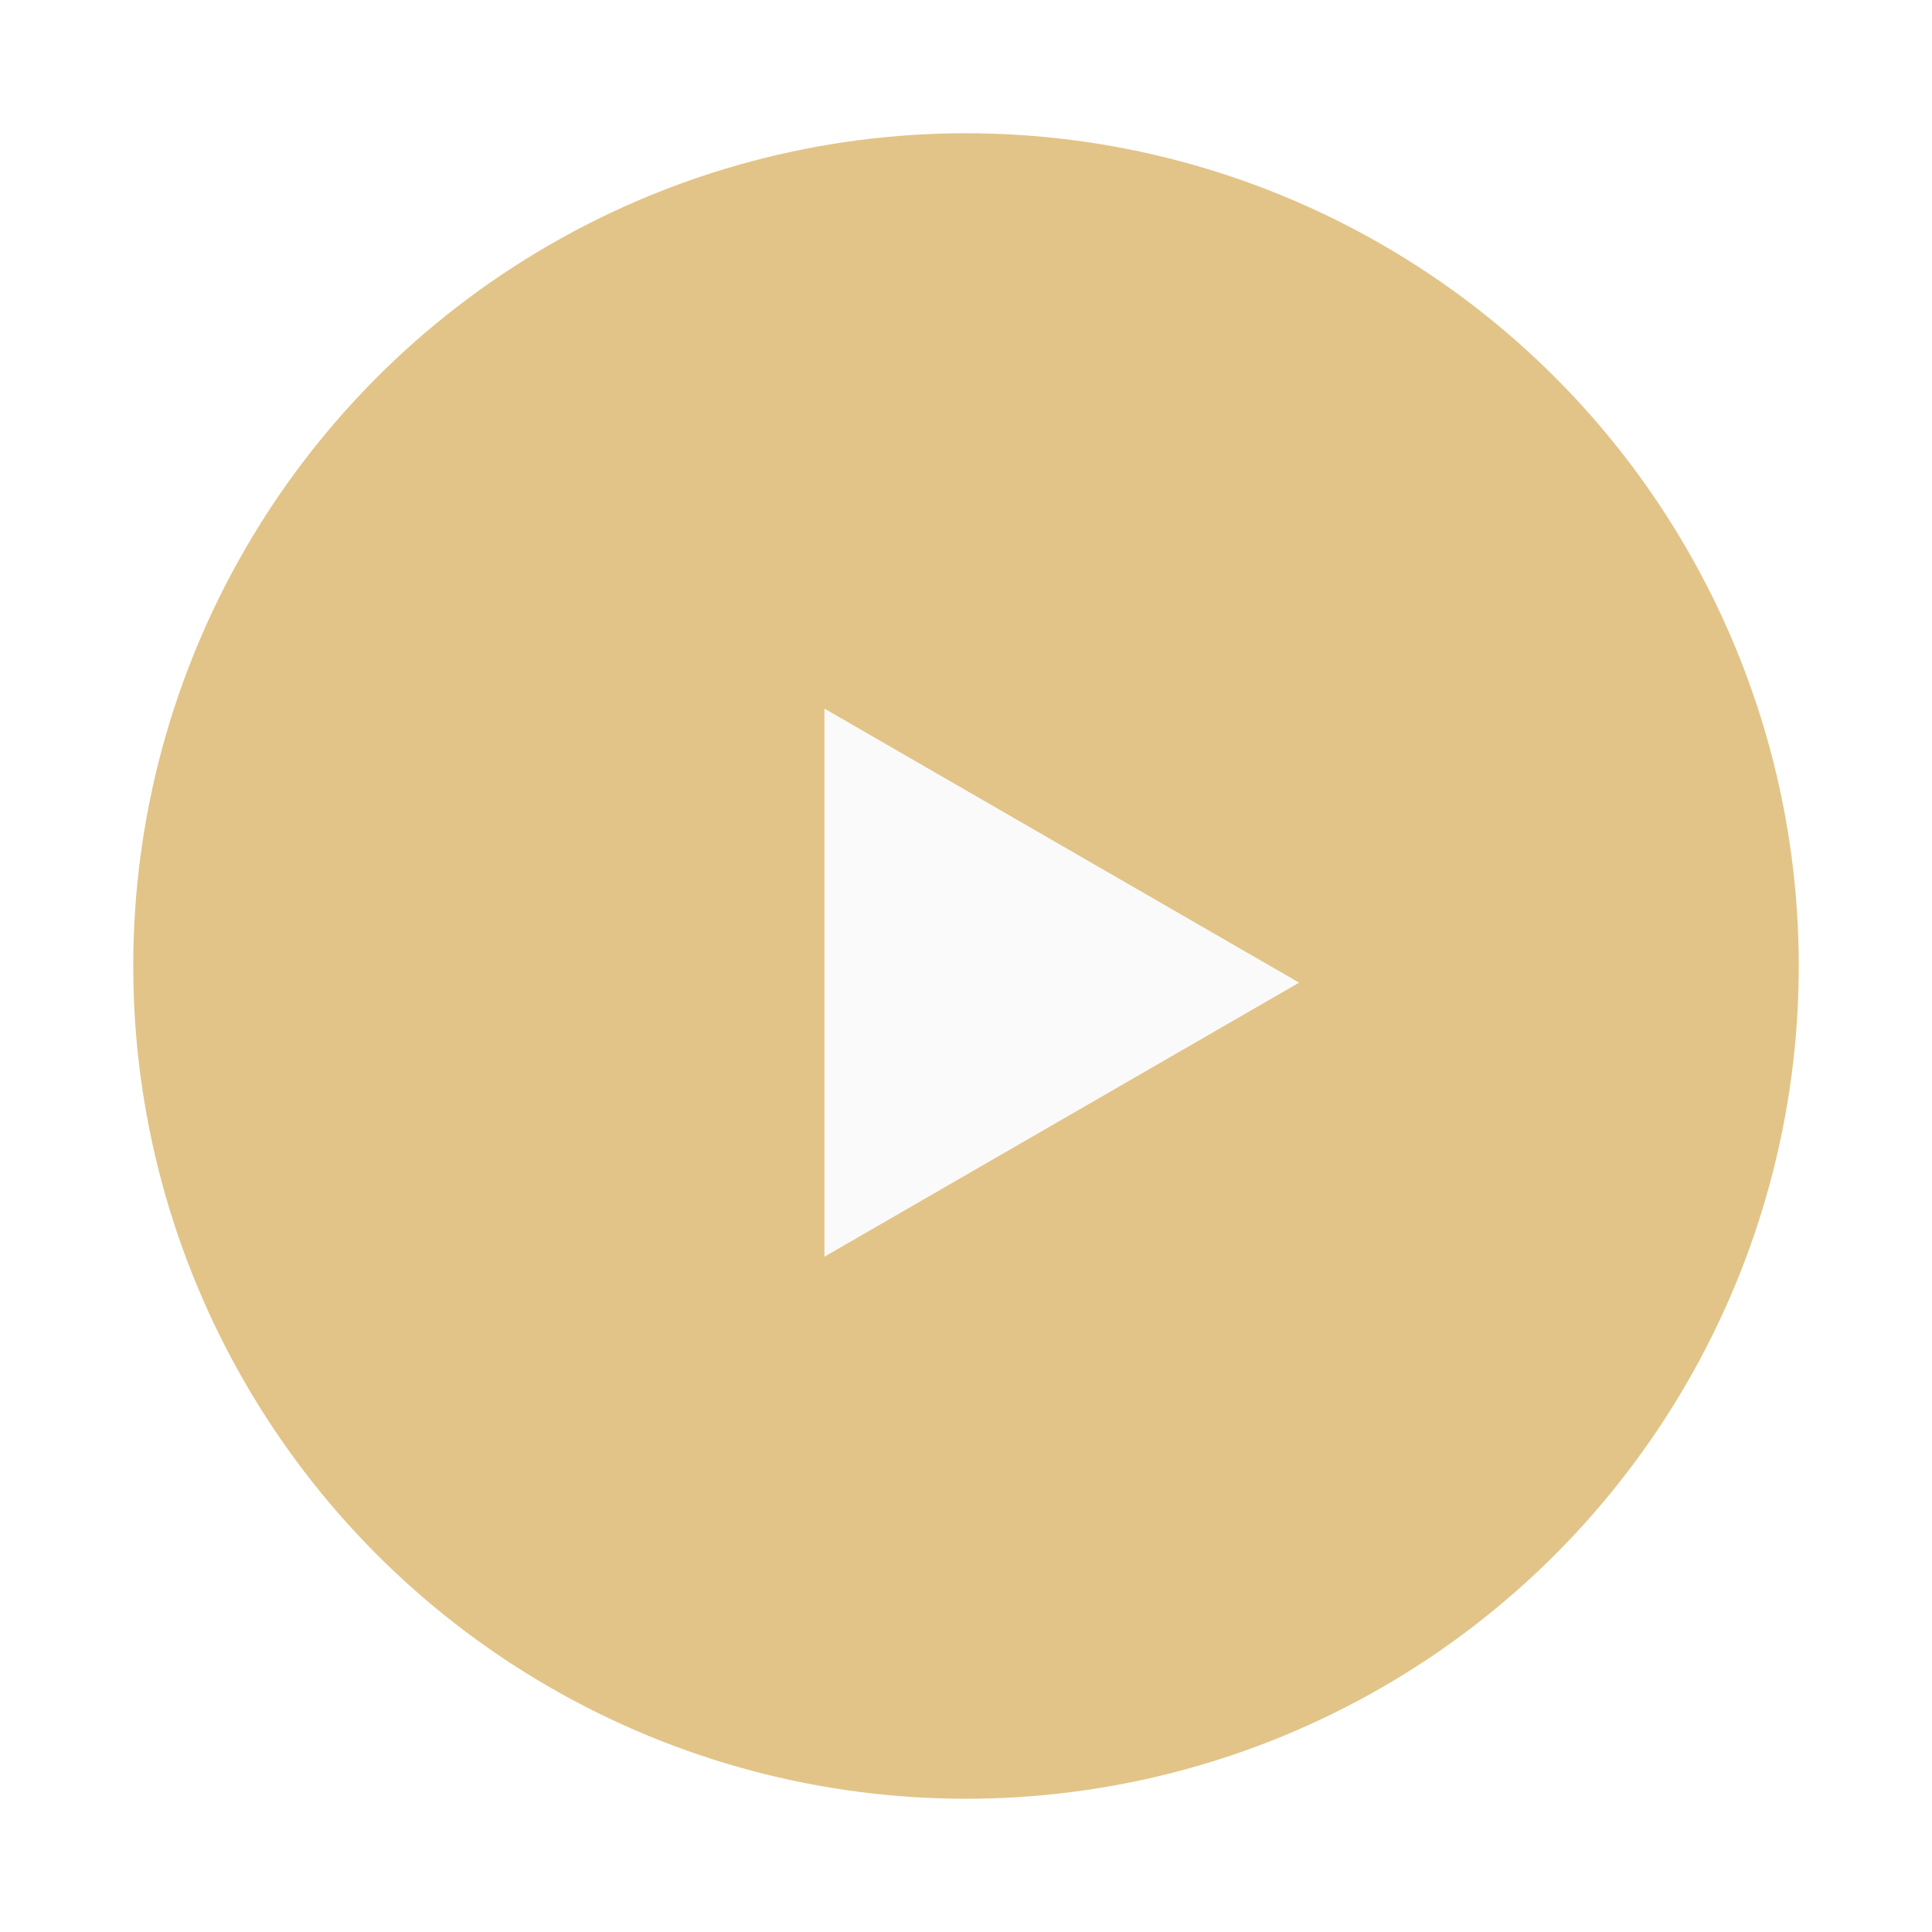 <svg width="58" height="58" viewBox="0 0 58 58" fill="none" xmlns="http://www.w3.org/2000/svg">
<g filter="url(#filter0_d_362_2427)">
<circle cx="29" cy="25" r="25" fill="#E2C488"/>
<path d="M39 25.5L24.75 33.727L24.75 17.273L39 25.5Z" fill="#FAFAFA"/>
</g>
<defs>
<filter id="filter0_d_362_2427" x="0" y="0" width="58" height="58" filterUnits="userSpaceOnUse" color-interpolation-filters="sRGB">
<feFlood flood-opacity="0" result="BackgroundImageFix"/>
<feColorMatrix in="SourceAlpha" type="matrix" values="0 0 0 0 0 0 0 0 0 0 0 0 0 0 0 0 0 0 127 0" result="hardAlpha"/>
<feOffset dy="4"/>
<feGaussianBlur stdDeviation="2"/>
<feComposite in2="hardAlpha" operator="out"/>
<feColorMatrix type="matrix" values="0 0 0 0 0 0 0 0 0 0 0 0 0 0 0 0 0 0 0.25 0"/>
<feBlend mode="normal" in2="BackgroundImageFix" result="effect1_dropShadow_362_2427"/>
<feBlend mode="normal" in="SourceGraphic" in2="effect1_dropShadow_362_2427" result="shape"/>
</filter>
</defs>
</svg>
